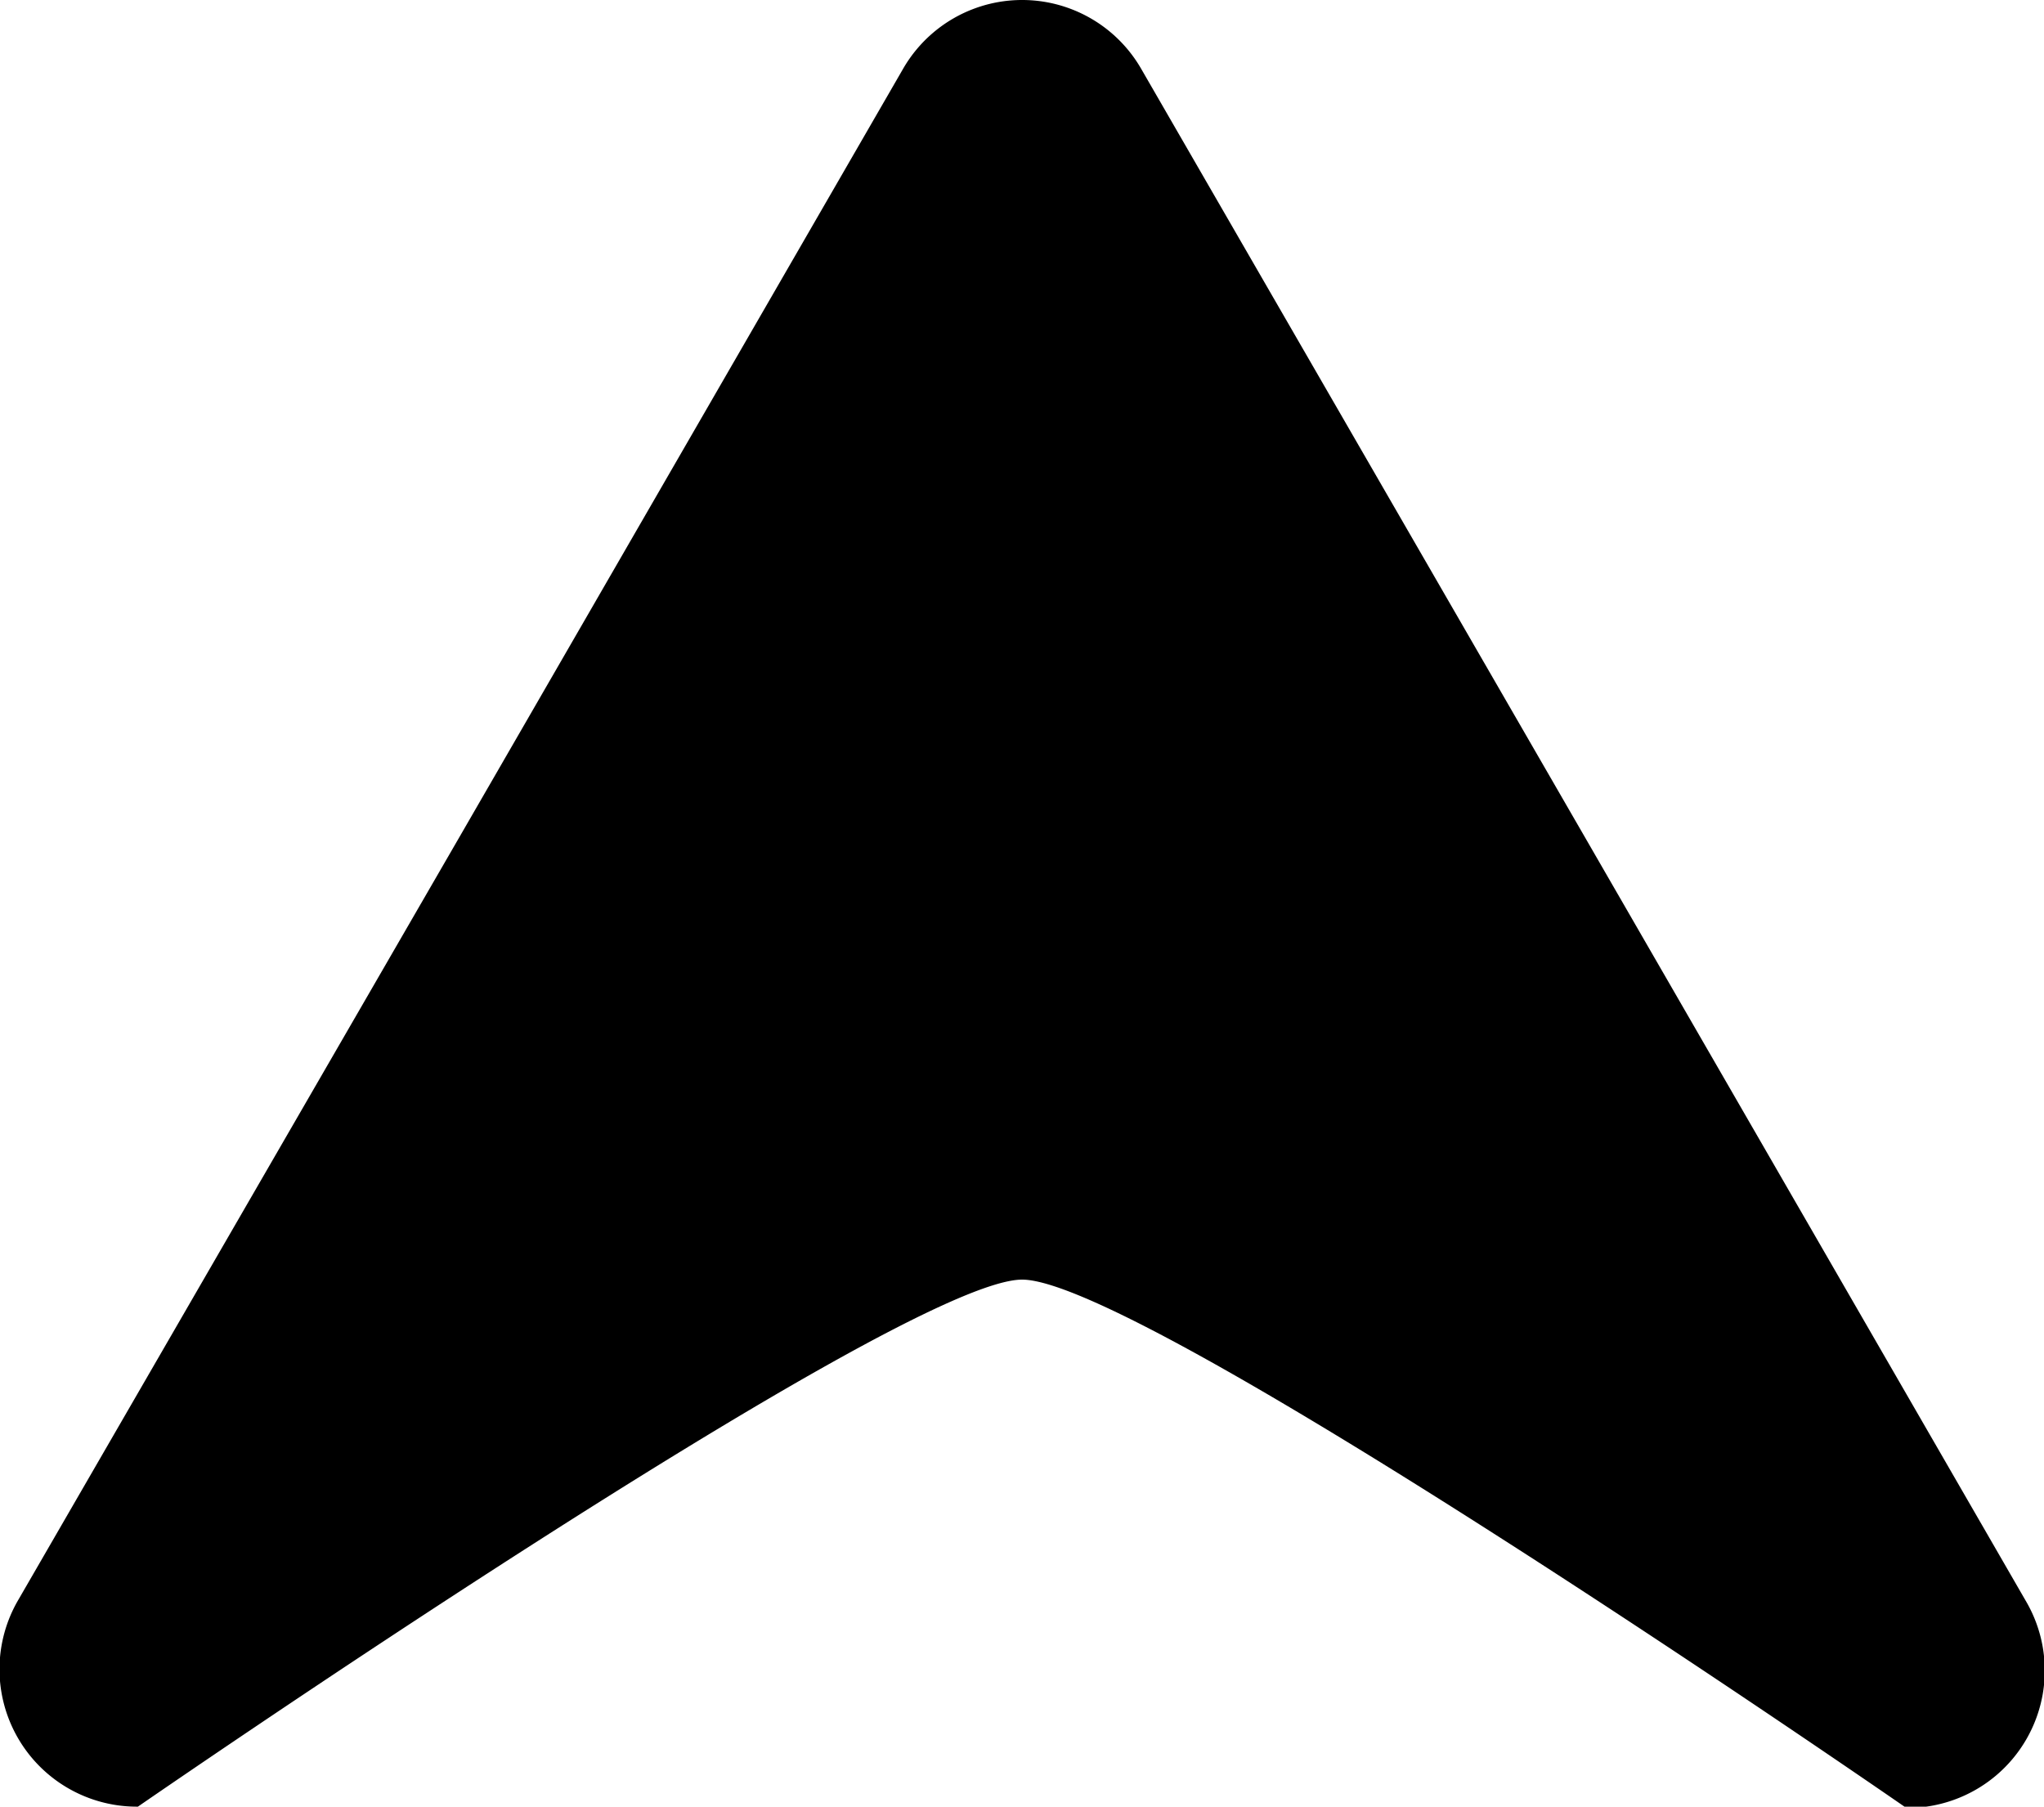 <svg  xmlns="http://www.w3.org/2000/svg" viewBox="0 0 78.85 69.69"><path d="M44.52,52.85c-4.68,0-34.11,20.33-34.11,20.33a5.3,5.3,0,0,1-4.6-8L22.87,35.68,39.93,6.14a5.3,5.3,0,0,1,9.18,0L66.17,35.68,83.23,65.23a5.3,5.3,0,0,1-4.6,8S49.2,52.85,44.52,52.85Z" transform="translate(-5.09 -3.49)"/></svg>